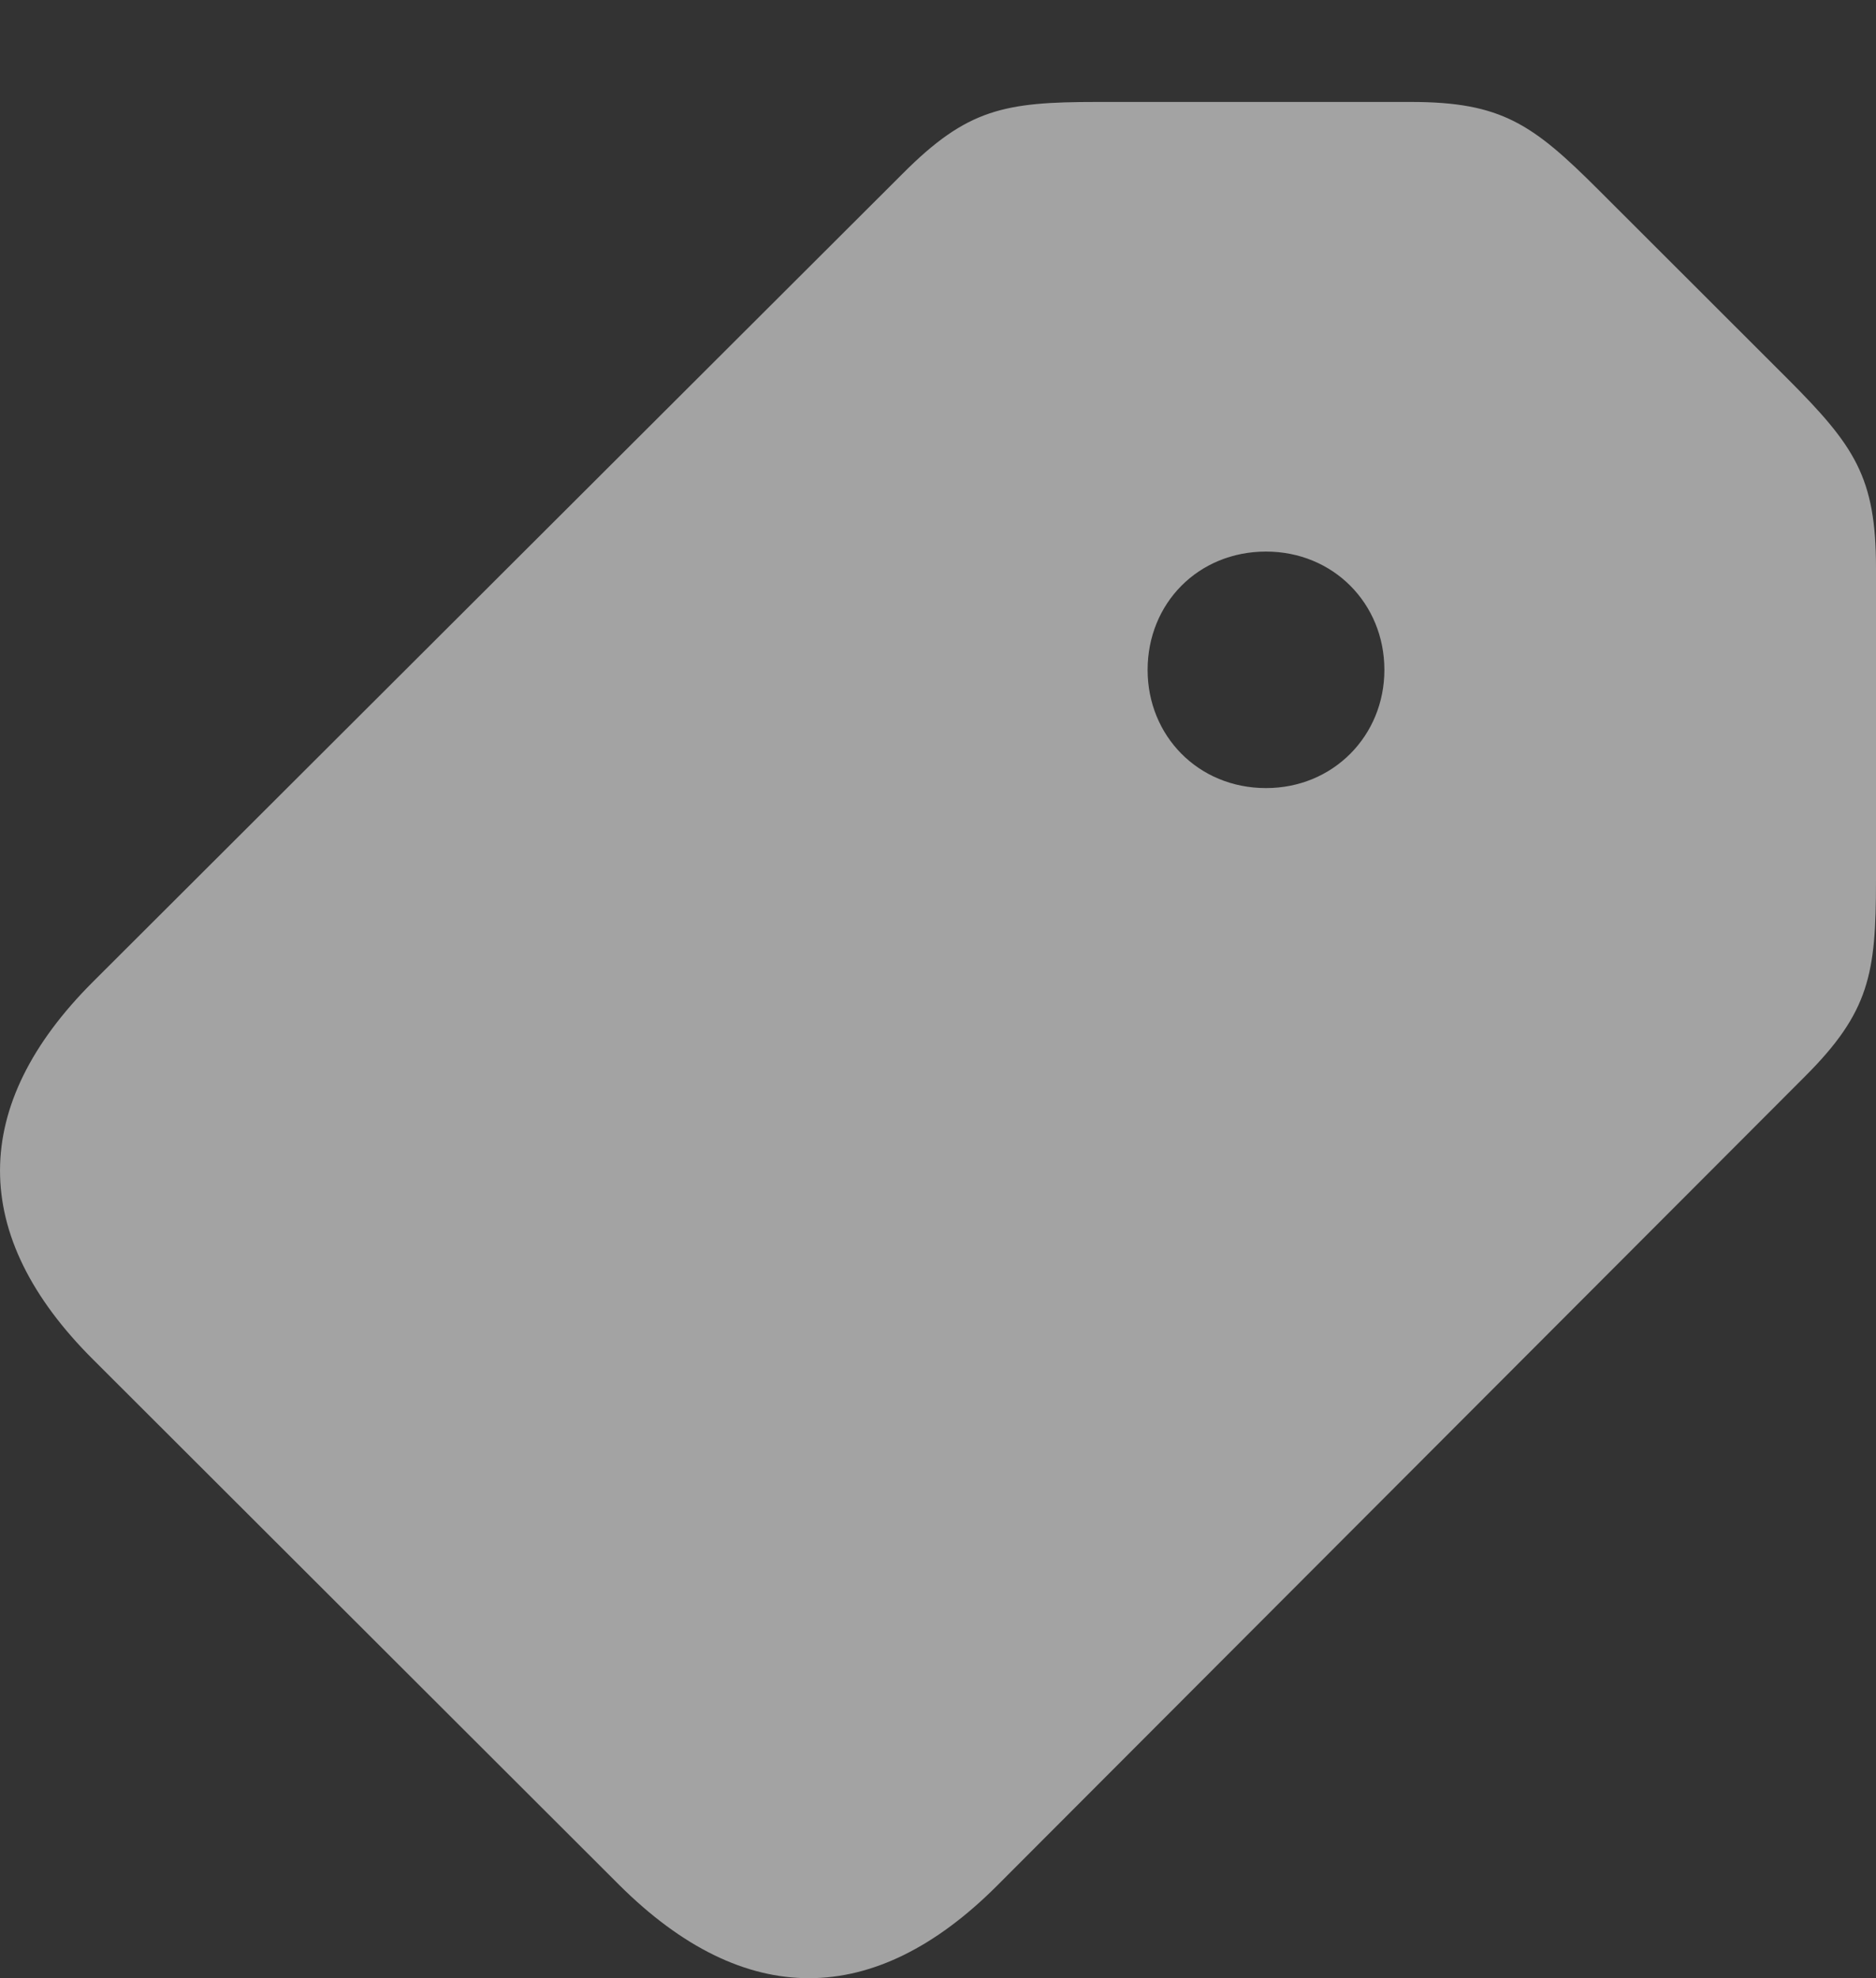 <?xml version="1.0" encoding="UTF-8"?>
<!--Generator: Apple Native CoreSVG 232.5-->
<!DOCTYPE svg
PUBLIC "-//W3C//DTD SVG 1.1//EN"
       "http://www.w3.org/Graphics/SVG/1.1/DTD/svg11.dtd">
<svg version="1.1" xmlns="http://www.w3.org/2000/svg" xmlns:xlink="http://www.w3.org/1999/xlink" width="22.209" height="23.419">
 <rect width="100%" height="100%" fill="#333333" stroke="none"/>
 <g>
  <rect height="23.419" opacity="0" width="22.209" x="0" y="0"/>
  <path d="M11.804 22.324L21.37 12.742C22.132 11.98 22.209 11.525 22.209 10.427L22.209 6.722C22.209 5.648 21.954 5.278 21.165 4.487L18.927 2.251C18.144 1.468 17.774 1.207 16.702 1.207L12.988 1.207C11.889 1.207 11.451 1.289 10.689 2.053L1.097 11.627C-0.355 13.079-0.379 14.623 1.107 16.1L7.331 22.316C8.816 23.794 10.351 23.778 11.804 22.324ZM14.988 9.33C14.184 9.33 13.586 8.71 13.586 7.931C13.586 7.144 14.184 6.53 14.988 6.53C15.783 6.53 16.389 7.144 16.389 7.931C16.389 8.71 15.783 9.33 14.988 9.33Z" fill="#ffffff" fill-opacity="0.55"/>
 </g>
</svg>
